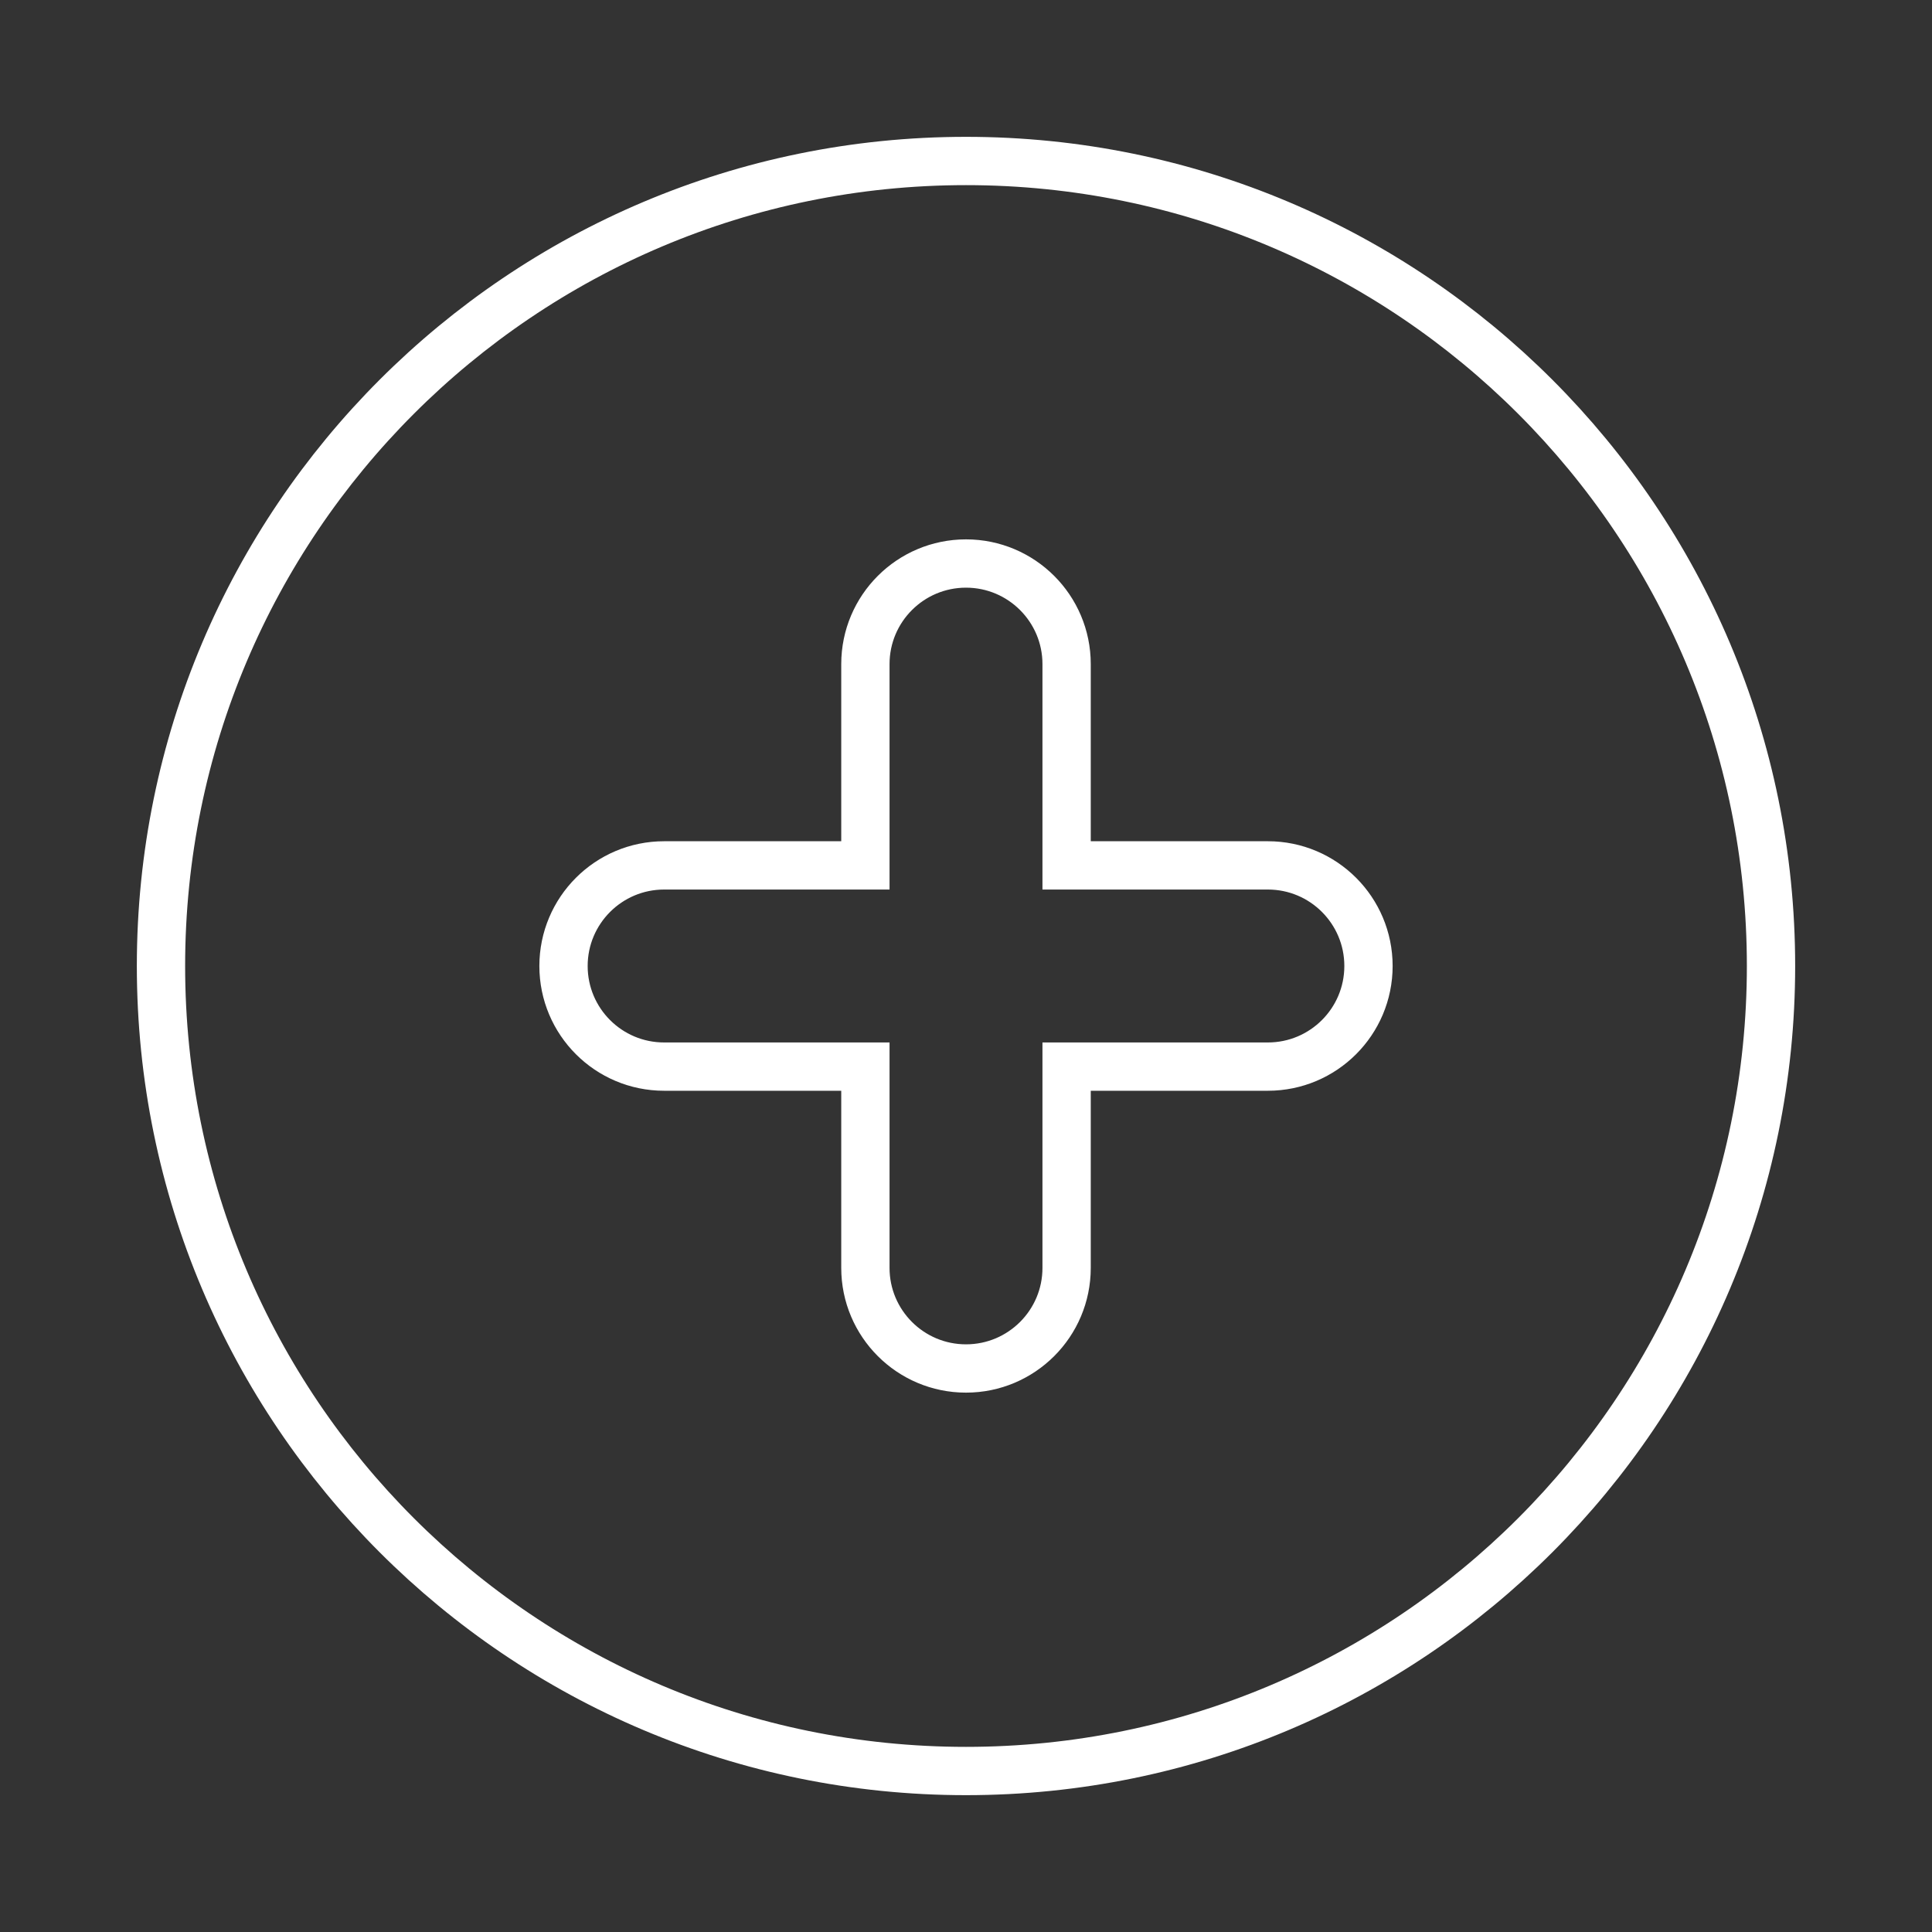 <?xml version="1.0" encoding="UTF-8"?><svg id="Calque_2" xmlns="http://www.w3.org/2000/svg" viewBox="0 0 400 400"><rect x="0" y="0" width="400" height="400" fill="#333333" stroke="none"/><defs><style>.cls-1{fill:none;stroke:#fff;stroke-miterlimit:10;stroke-width:10px;}</style></defs><path class="cls-1" d="m200,33.33c-92.05,0-166.67,74.62-166.67,166.67s74.62,166.67,166.67,166.67,166.67-74.62,166.67-166.67S292.05,33.33,200,33.33Zm62.5,187.5h-41.67v41.67c0,11.51-9.33,20.83-20.83,20.83s-20.83-9.33-20.83-20.83v-41.67h-41.67c-11.51,0-20.83-9.33-20.83-20.83s9.33-20.83,20.83-20.83h41.67v-41.67c0-11.51,9.33-20.83,20.83-20.83s20.83,9.33,20.83,20.83v41.67h41.67c11.51,0,20.83,9.33,20.83,20.83s-9.33,20.83-20.83,20.83Z"/></svg>